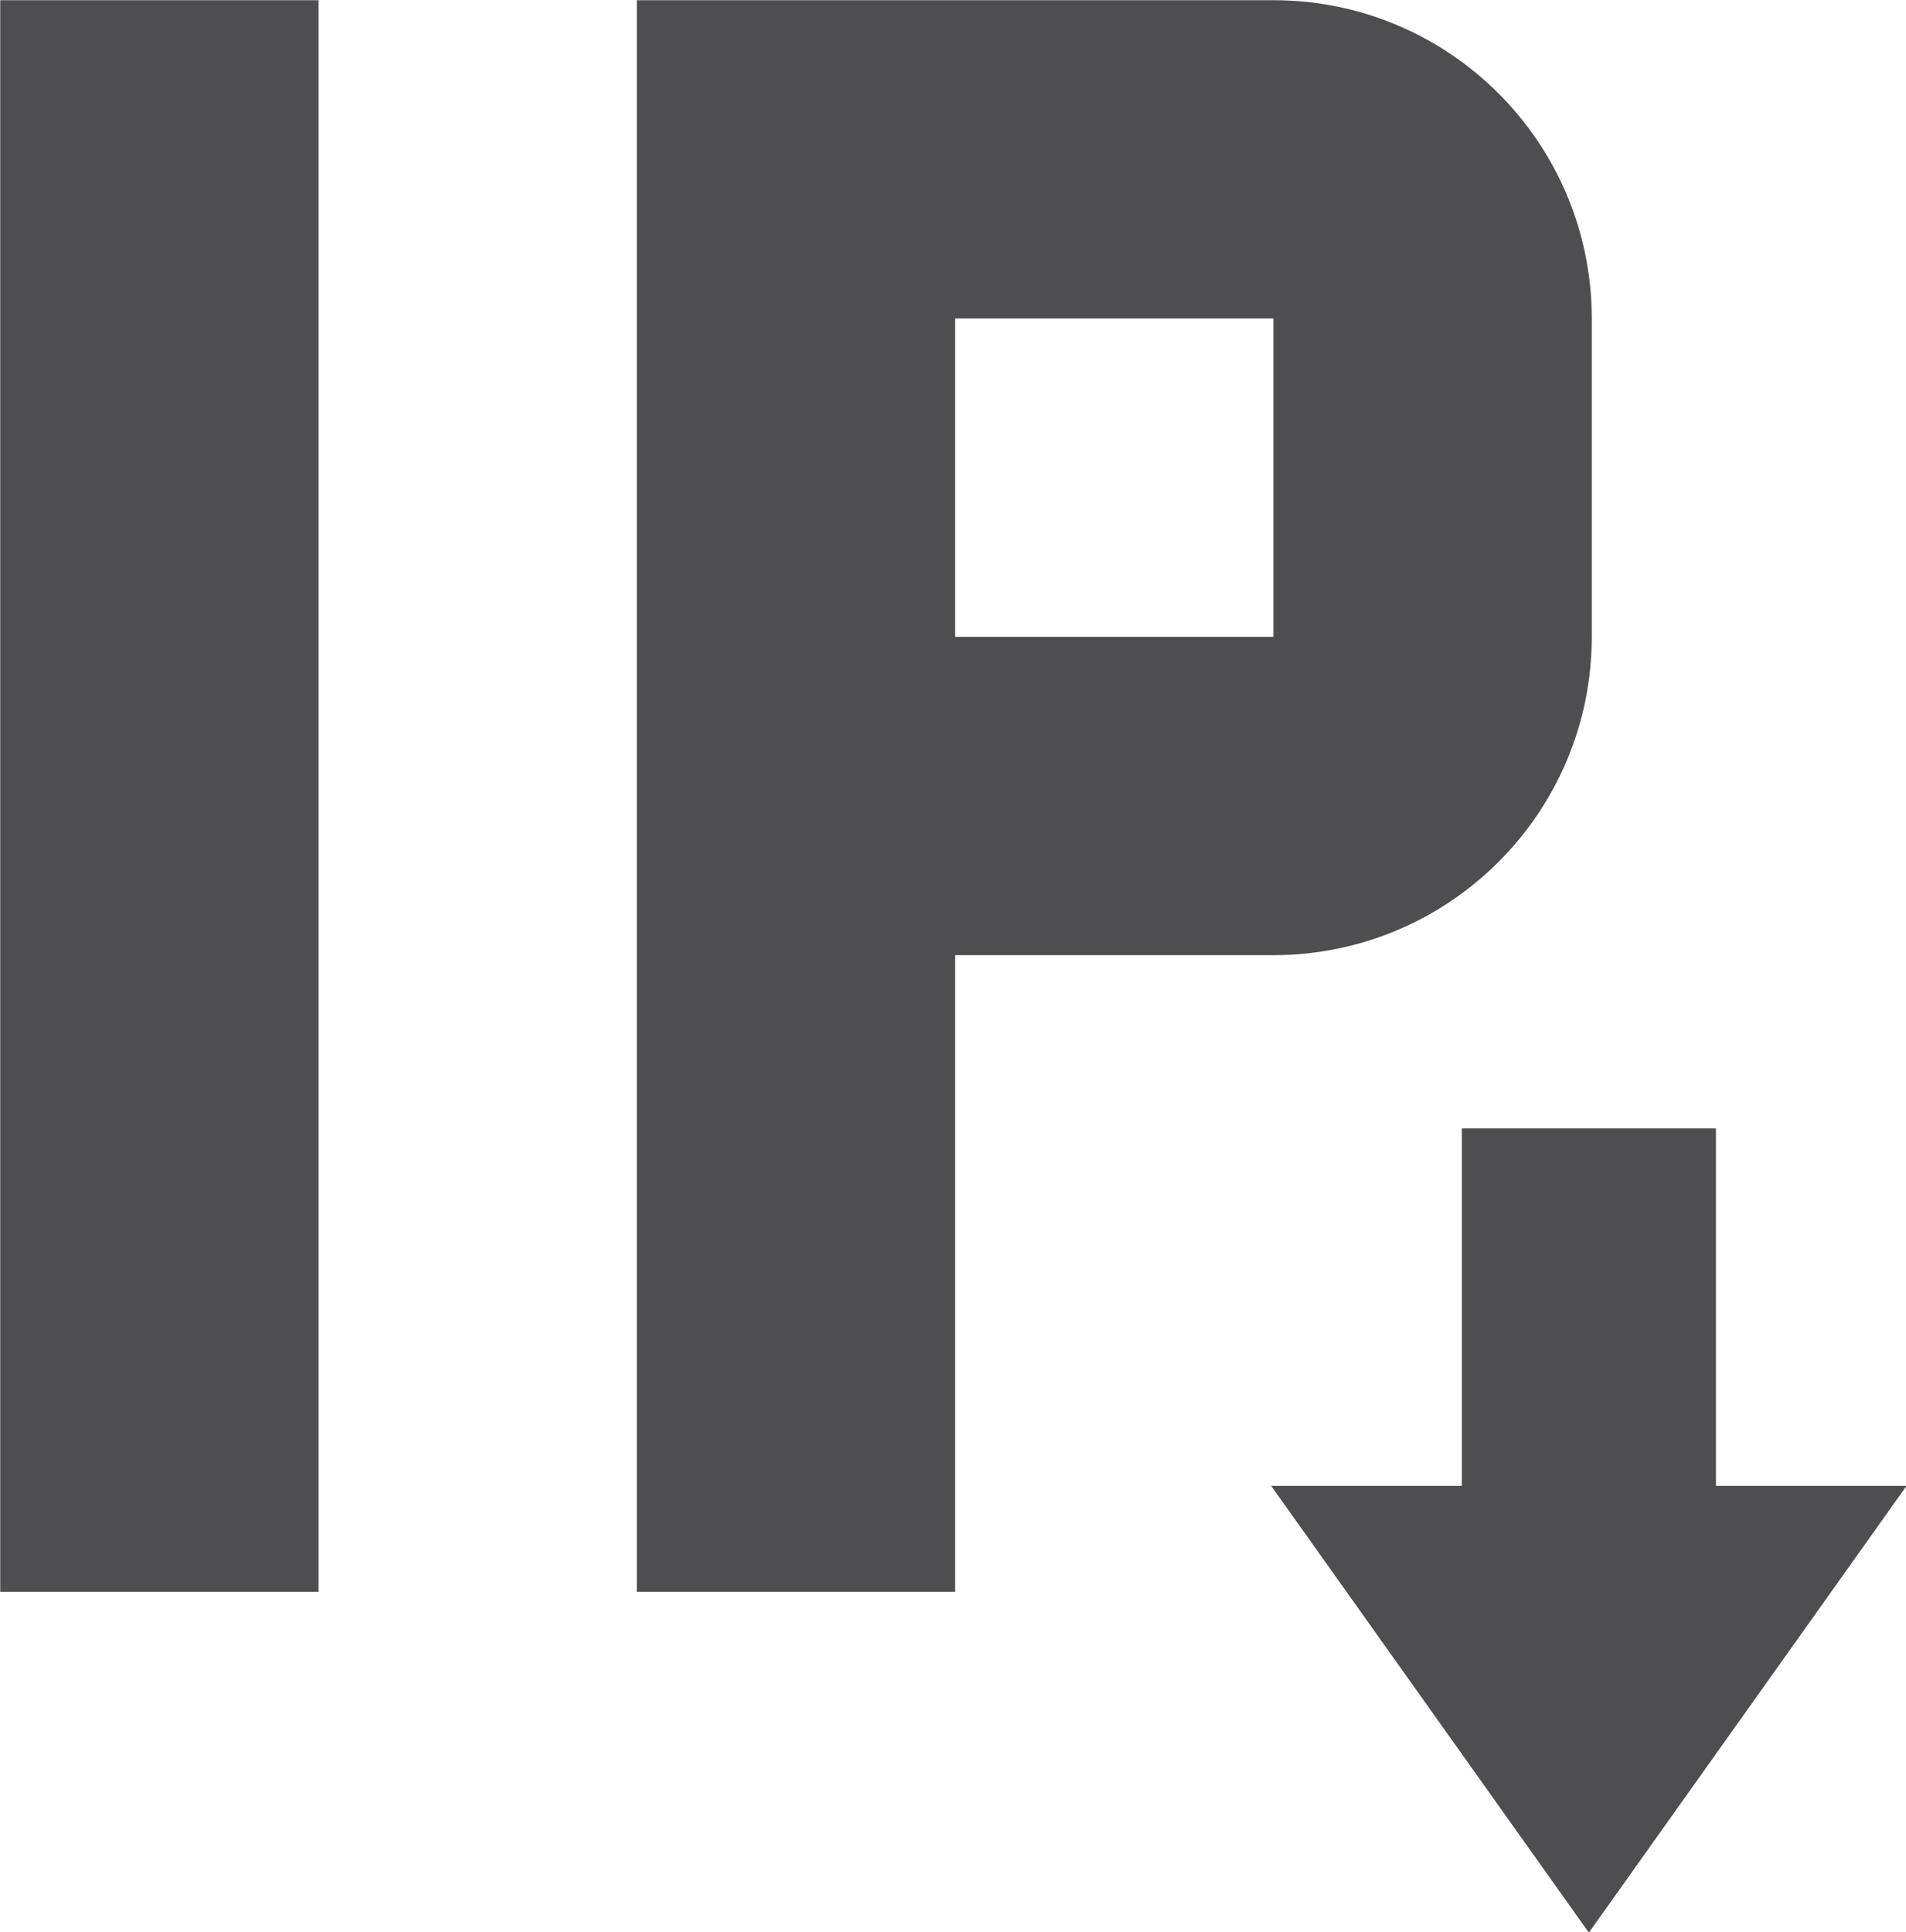 <?xml version="1.0" encoding="UTF-8" standalone="no"?>
<svg
   height="107.895"
   viewBox="0 0 106.441 107.895"
   width="106.441"
   version="1.1"
   id="svg1"
   xmlns="http://www.w3.org/2000/svg"
   xmlns:svg="http://www.w3.org/2000/svg">
  <defs
     id="defs1" />
  <g
     id="g4"
     style="display:inline;fill:#4e4e50;fill-opacity:1"
     transform="matrix(1.431,0,0,1.431,-48.72,-39.834)">
    <path
       d="M 83.743,52.688 H 71.321 V 40.266 H 83.743 Z M 46.477,27.844 H 34.055 V 89.954 H 46.477 Z M 58.899,89.954 H 71.321 V 65.11 H 83.743 c 6.86,0 12.422,-5.562 12.422,-12.422 V 40.266 c 0,-6.86 -5.562,-12.422 -12.422,-12.422 H 58.899 Z"
       id="path4"
       style="fill:#4e4e50;fill-opacity:1;stroke-width:6.211" />
  </g>
  <g
     id="g2"
     style="display:inline;fill:#4e4e50;fill-opacity:1"
     transform="matrix(0.851,0,0,0.851,4.754,5.124)">
    <path
       d="M 98.68,120.8 119.526,91.483 H 107.019 V 68.029 H 90.342 V 91.483 H 77.834 Z"
       id="path1-1"
       style="fill:#4e4e50;fill-opacity:1;stroke-width:4.944" />
  </g>
</svg>
